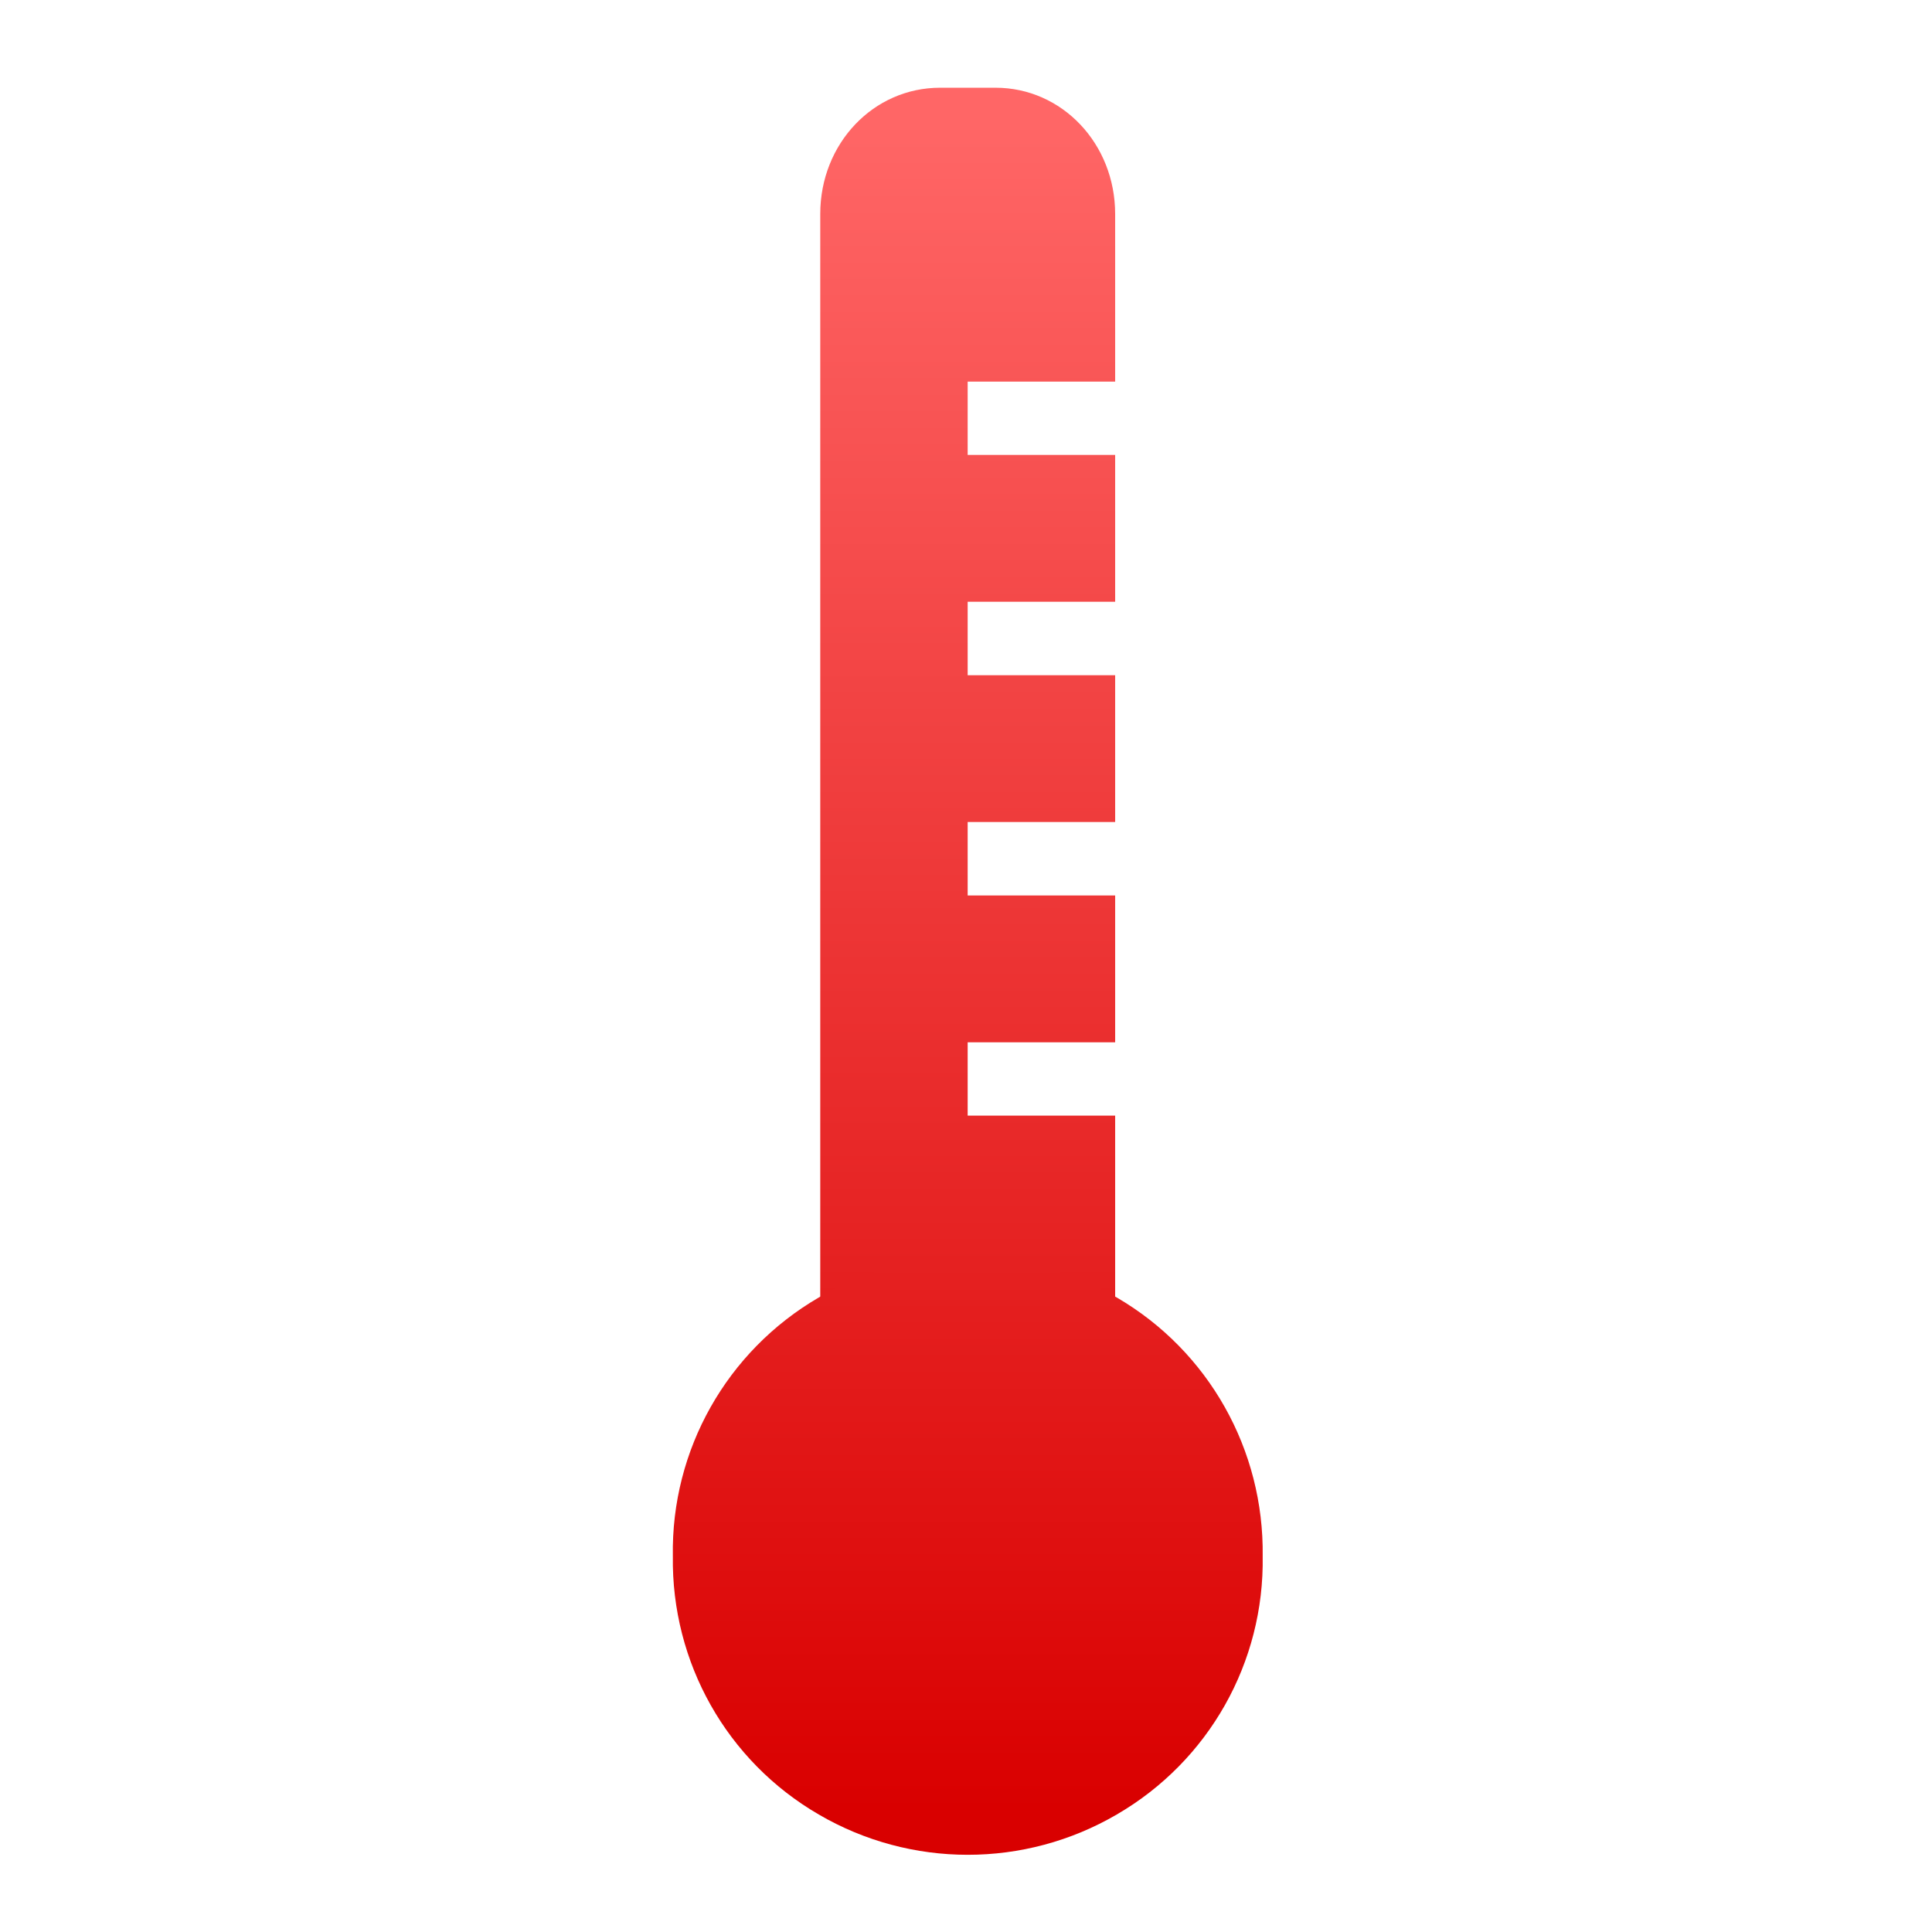 <svg xmlns="http://www.w3.org/2000/svg" xmlns:xlink="http://www.w3.org/1999/xlink" width="64" height="64" viewBox="0 0 64 64" version="1.1">
<defs> <linearGradient id="linear0" gradientUnits="userSpaceOnUse" x1="0" y1="0" x2="0" y2="1" gradientTransform="matrix(55.992,0,0,56,4.004,4)"> <stop offset="0" style="stop-color:#ff6666;stop-opacity:1;"/> <stop offset="1" style="stop-color:#d90000;stop-opacity:1;"/> </linearGradient> </defs>
<g id="surface1">
<path style=" stroke:none;fill-rule:nonzero;fill:url(#linear0);fill-opacity:1;" d="M 31.141 2.906 C 28.926 2.906 27.172 4.762 27.172 7.086 L 27.172 47.375 C 27.172 49.699 28.926 51.555 31.141 51.555 L 32.977 51.555 C 35.184 51.555 36.941 49.699 36.941 47.375 L 36.941 36.957 L 32.055 36.957 L 32.055 34.527 L 36.941 34.527 L 36.941 29.664 L 32.055 29.664 L 32.055 27.23 L 36.941 27.23 L 36.941 22.367 L 32.055 22.367 L 32.055 19.934 L 36.941 19.934 L 36.941 15.07 L 32.055 15.07 L 32.055 12.641 L 36.941 12.641 L 36.941 7.09 C 36.941 4.762 35.184 2.906 32.977 2.906 M 31.141 2.906 "/>
<path style=" stroke:none;fill-rule:nonzero;fill:url(#linear0);fill-opacity:1;" d="M 41.828 51.547 C 41.887 55.066 40.047 58.336 36.992 60.109 C 33.945 61.887 30.172 61.887 27.125 60.109 C 24.07 58.336 22.238 55.066 22.289 51.547 C 22.23 48.035 24.07 44.758 27.125 42.98 C 30.164 41.203 33.945 41.203 36.992 42.98 C 40.047 44.758 41.875 48.035 41.828 51.547 "/>
</g>
</svg>
